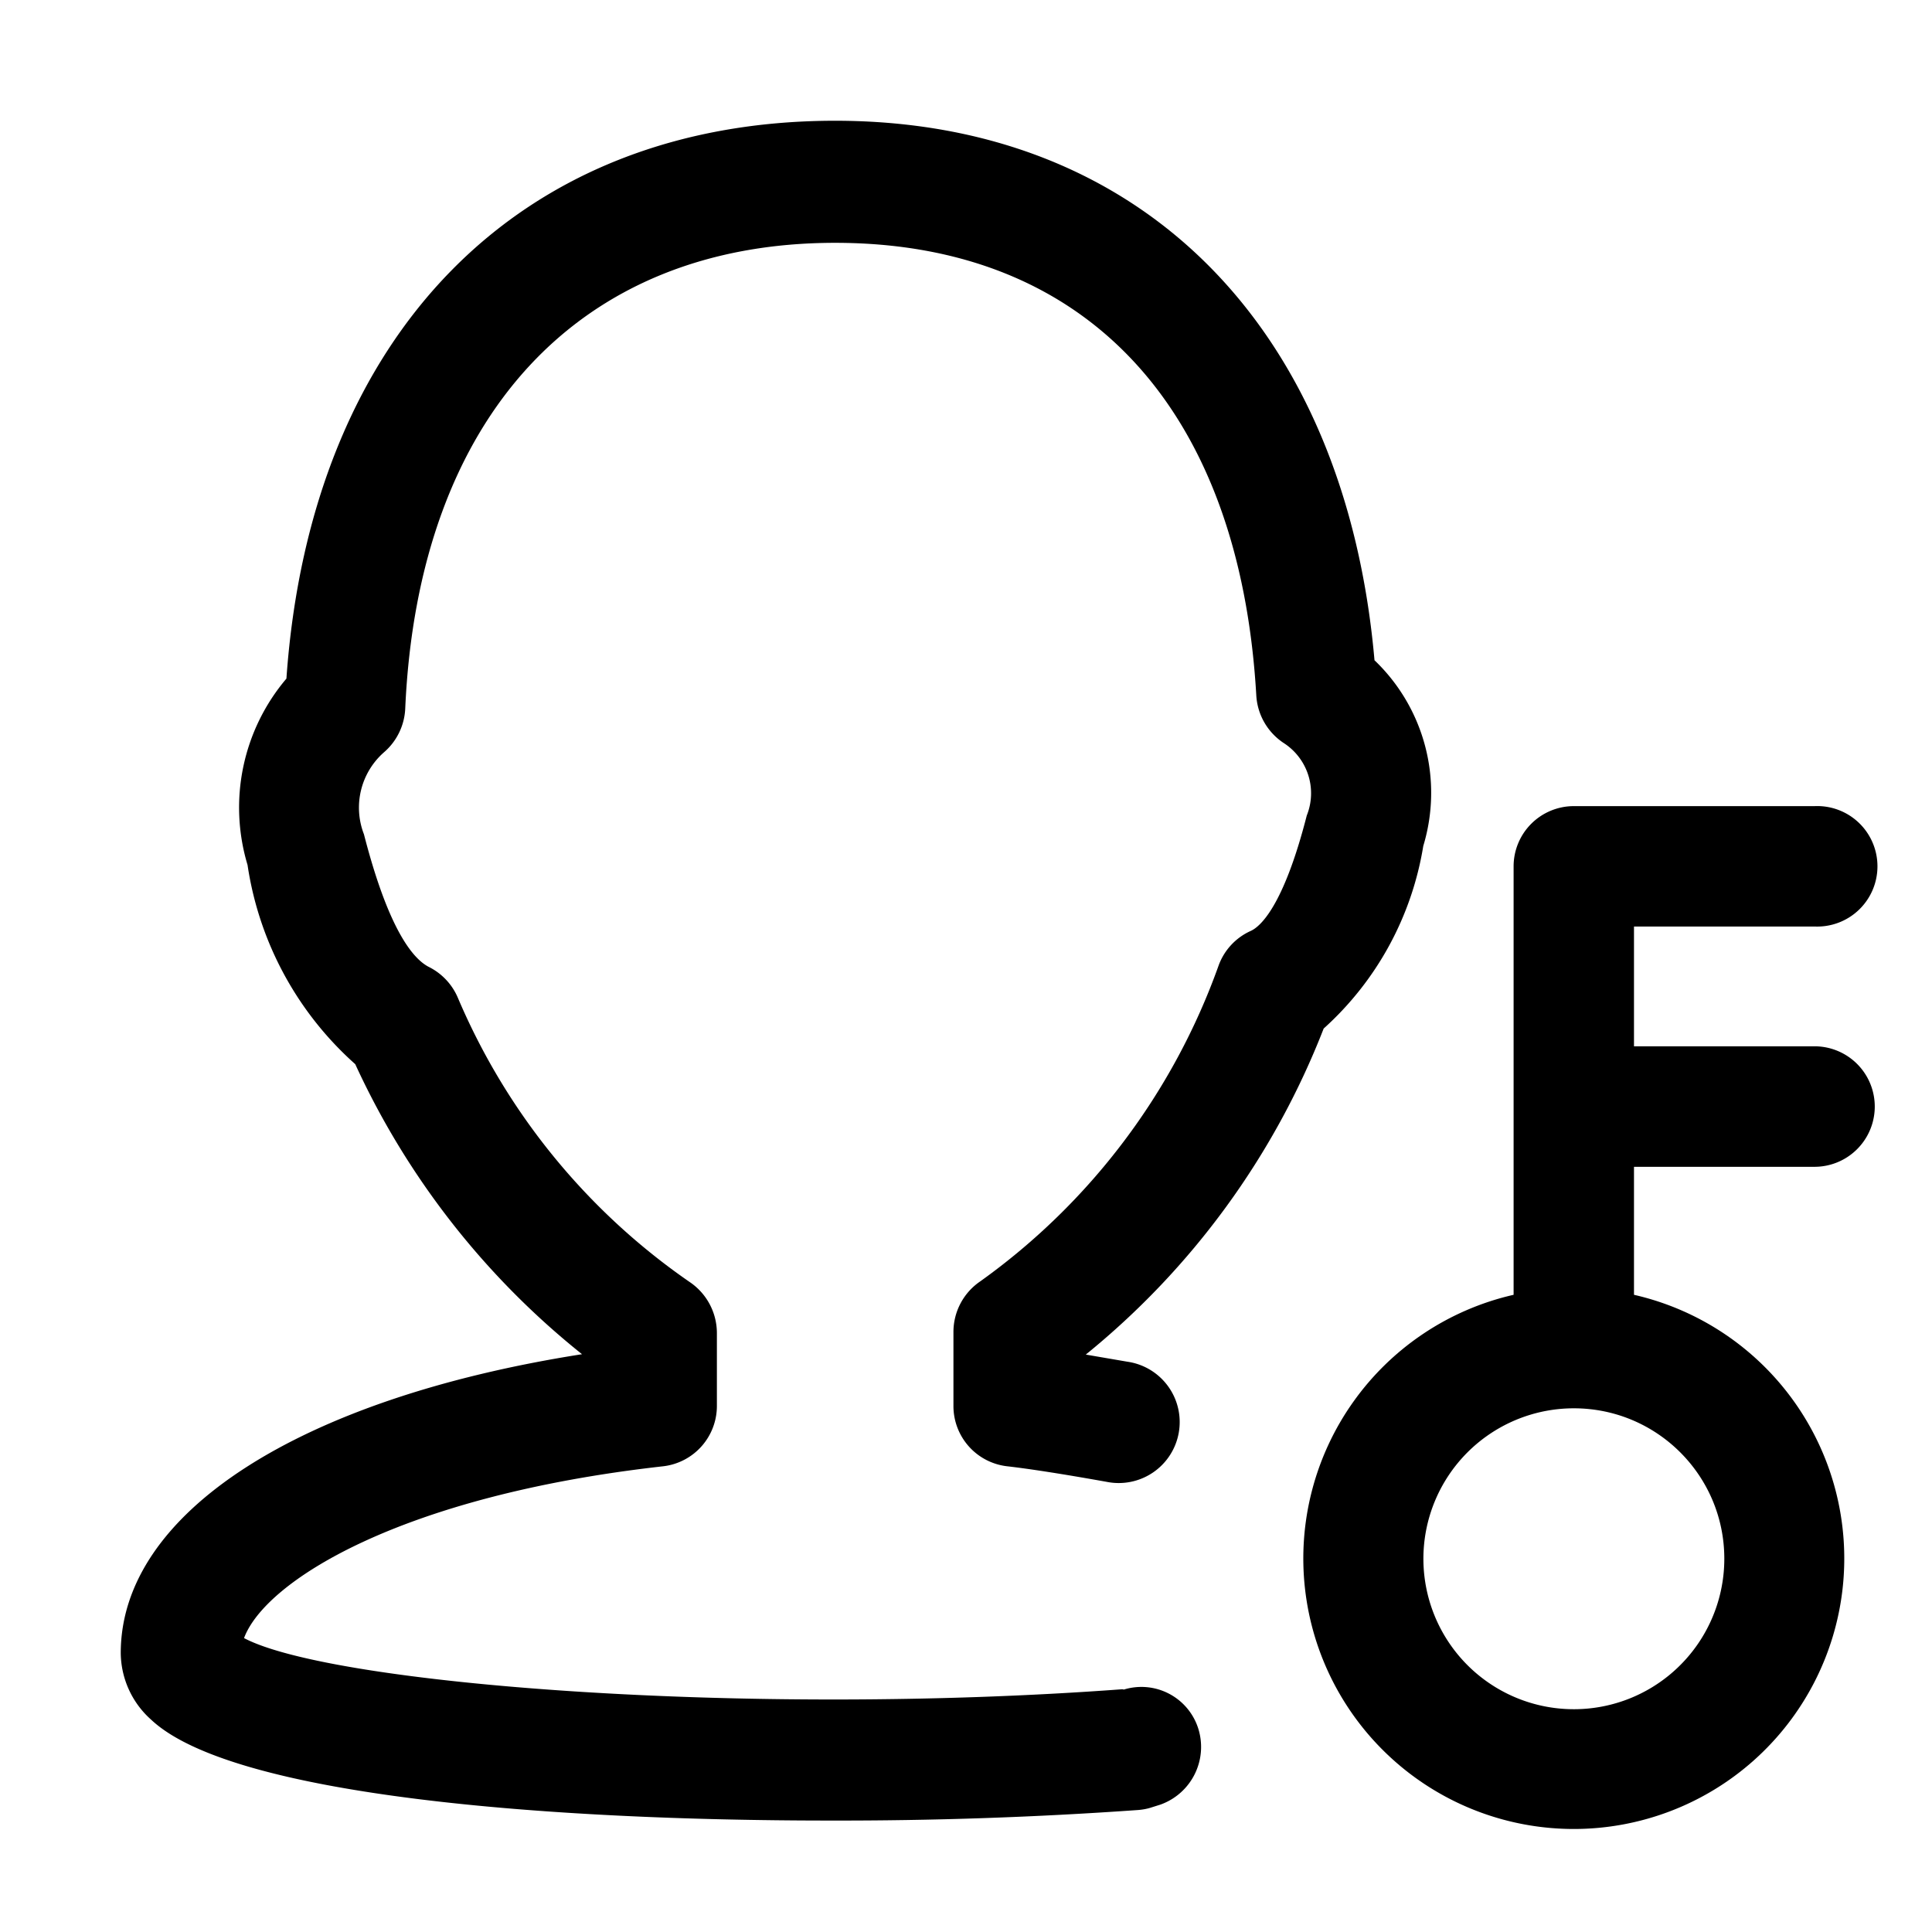 <svg class="icon" viewBox="0 0 1024 1024" xmlns="http://www.w3.org/2000/svg" width="16" height="16"><defs><style/></defs><path d="M961.728 554.56h-95.68v-63.488h95.68a31.936 31.936 0 1 0 0-63.808H834.112A31.936 31.936 0 0 0 802.24 459.2v227.072a143.36 143.36 0 1 0 63.808 0v-67.84h95.68a31.936 31.936 0 1 0 0-63.872zM913.92 826.112a79.744 79.744 0 1 1-79.744-79.68c43.904 0 79.552 35.456 79.744 79.36v.32z"/><path d="M595.328 895.36h-.832c-198.144 14.656-418.432-2.496-465.152-27.136 11.2-30.144 82.944-75.456 222.208-91.072a32.192 32.192 0 0 0 28.416-32.128v-38.4c0-10.944-5.44-21.12-14.528-27.2a348.48 348.48 0 0 1-122.88-150.848 32.448 32.448 0 0 0-15.104-16c-8.704-4.352-21.632-20.16-34.56-70.4a39.04 39.04 0 0 1 10.56-43.392 32.512 32.512 0 0 0 11.328-23.232c6.848-154.56 92.032-246.848 227.84-246.848 132.992 0 214.4 87.424 223.232 239.808.576 10.24 5.888 19.52 14.4 25.216a31.68 31.68 0 0 1 12.352 38.528c-12.48 48.768-24.96 59.072-29.76 61.184a32.128 32.128 0 0 0-16.96 18.304 350.72 350.72 0 0 1-126.272 167.36 32.448 32.448 0 0 0-14.272 26.944v39.04a32.128 32.128 0 0 0 28.416 32.064c11.264 1.28 28.864 3.968 52.8 8.256a32.32 32.32 0 1 0 10.944-63.68l-22.016-3.776a417.344 417.344 0 0 0 126.08-172.8c28.16-25.344 46.72-59.456 52.8-96.768a97.152 97.152 0 0 0-25.856-98.432C712.96 173.12 604.544 64 442.624 64 275.2 64 164.608 177.152 151.808 359.68a105.6 105.6 0 0 0-20.608 98.752 176.1 176.1 0 0 0 57.088 105.6A422.4 422.4 0 0 0 308.48 717.76C158.72 741.248 64 801.92 64 876.16a47.808 47.808 0 0 0 16.128 35.328c43.072 40.512 211.2 53.44 359.296 53.44a2240 2240 0 0 0 163.584-5.568c2.56-.192 5.12-.64 7.552-1.472l4.48-1.408a32.448 32.448 0 0 0 20.16-40 31.616 31.616 0 0 0-39.68-20.928l-.192-.192z"/></svg>